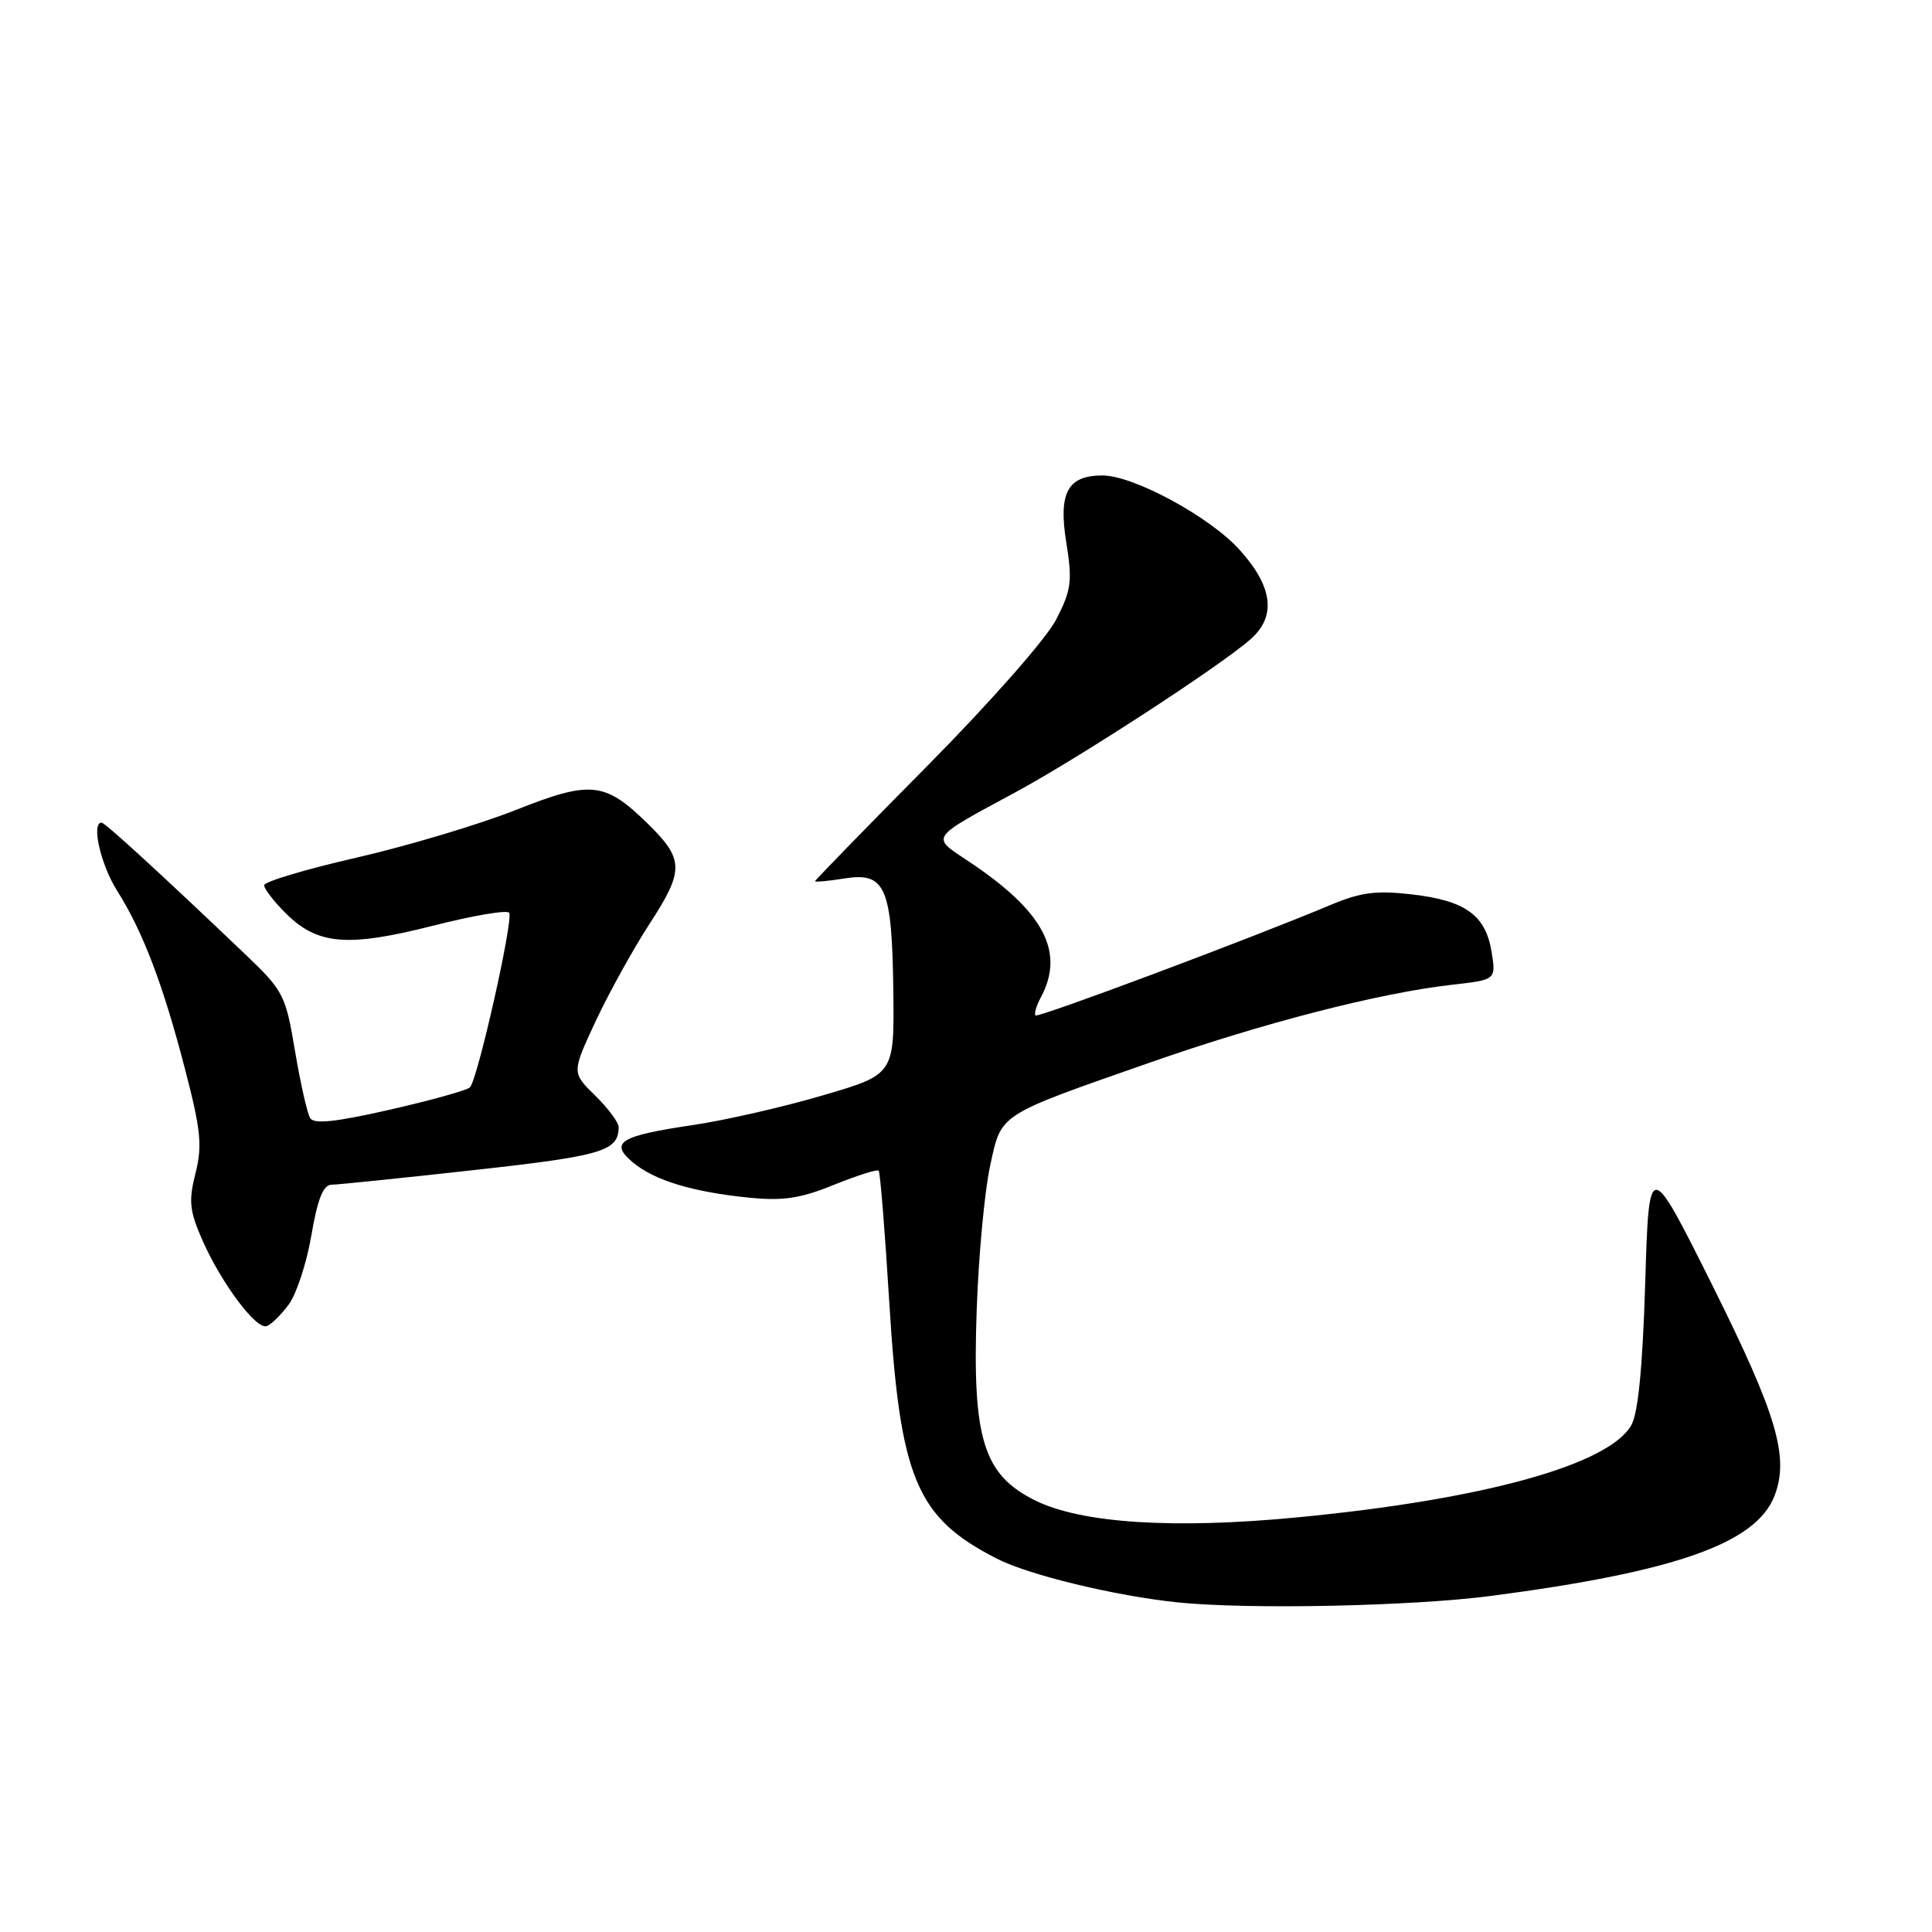 <?xml version="1.0" encoding="UTF-8" standalone="no"?>
<!DOCTYPE svg PUBLIC "-//W3C//DTD SVG 1.1//EN" "http://www.w3.org/Graphics/SVG/1.1/DTD/svg11.dtd" >
<svg xmlns="http://www.w3.org/2000/svg" xmlns:xlink="http://www.w3.org/1999/xlink" version="1.1" viewBox="0 0 256 256">
 <g >
 <path fill="currentColor"
d=" M 197.63 211.46 C 222.04 208.26 232.70 204.49 235.13 198.21 C 237.11 193.07 235.46 187.48 226.88 170.28 C 218.50 153.50 218.50 153.50 218.00 170.00 C 217.66 181.10 217.06 187.27 216.16 188.84 C 213.17 194.10 196.56 198.69 172.00 201.05 C 155.53 202.64 143.27 201.85 137.15 198.81 C 130.27 195.39 128.81 190.63 129.42 173.50 C 129.67 166.35 130.47 157.80 131.19 154.51 C 132.73 147.46 132.01 147.92 152.50 140.75 C 167.40 135.54 182.76 131.58 192.37 130.49 C 198.23 129.83 198.23 129.83 197.65 126.16 C 196.86 121.27 194.20 119.34 187.14 118.52 C 182.39 117.96 180.32 118.23 176.38 119.88 C 165.80 124.33 137.57 134.90 137.21 134.55 C 137.01 134.34 137.32 133.26 137.92 132.15 C 141.16 126.10 138.28 120.72 128.25 114.07 C 123.34 110.81 123.09 111.17 134.50 105.01 C 142.86 100.50 161.88 88.12 165.75 84.66 C 169.15 81.63 168.65 77.73 164.25 72.85 C 160.31 68.48 150.20 63.00 146.08 63.00 C 141.47 63.00 140.23 65.29 141.28 71.82 C 142.11 76.99 141.97 78.15 139.96 82.07 C 138.68 84.58 131.29 92.98 122.86 101.50 C 114.69 109.75 108.01 116.62 108.00 116.76 C 108.00 116.91 109.76 116.74 111.90 116.40 C 117.33 115.53 118.20 117.54 118.37 131.34 C 118.50 142.37 118.50 142.37 109.00 145.15 C 103.78 146.69 96.08 148.44 91.91 149.06 C 82.15 150.50 80.71 151.38 83.83 154.00 C 86.69 156.40 91.70 157.93 99.20 158.69 C 103.76 159.15 106.04 158.81 110.49 157.00 C 113.56 155.76 116.23 154.91 116.43 155.12 C 116.63 155.33 117.26 163.15 117.83 172.50 C 119.26 195.95 121.41 201.08 132.09 206.53 C 136.35 208.71 147.76 211.46 156.00 212.32 C 165.36 213.29 187.13 212.84 197.63 211.46 Z  M 38.25 172.87 C 39.28 171.49 40.63 167.36 41.26 163.68 C 42.09 158.83 42.83 156.99 43.95 156.98 C 44.80 156.97 53.33 156.09 62.91 155.03 C 79.81 153.16 81.94 152.53 81.98 149.37 C 81.99 148.75 80.59 146.86 78.88 145.18 C 75.75 142.13 75.75 142.13 78.93 135.31 C 80.68 131.57 83.92 125.71 86.14 122.30 C 90.67 115.33 90.63 113.84 85.84 109.15 C 80.14 103.57 78.30 103.38 68.34 107.33 C 63.48 109.25 53.99 112.09 47.25 113.64 C 40.51 115.18 35.00 116.83 35.00 117.30 C 35.00 117.77 36.28 119.44 37.85 121.00 C 42.05 125.20 46.01 125.54 57.30 122.68 C 62.64 121.32 67.22 120.54 67.47 120.95 C 68.05 121.89 63.27 143.15 62.26 144.09 C 61.84 144.48 57.07 145.81 51.65 147.04 C 44.51 148.67 41.61 148.98 41.10 148.16 C 40.71 147.53 39.81 143.53 39.09 139.26 C 37.85 131.84 37.56 131.28 32.55 126.50 C 21.59 116.04 13.91 109.00 13.46 109.00 C 12.07 109.00 13.34 114.58 15.52 118.03 C 18.94 123.44 21.61 130.46 24.53 141.72 C 26.62 149.75 26.82 151.82 25.90 155.48 C 24.97 159.17 25.11 160.46 26.84 164.38 C 29.36 170.07 33.94 176.19 35.33 175.72 C 35.91 175.53 37.22 174.25 38.25 172.87 Z "/>
</g>
</svg>